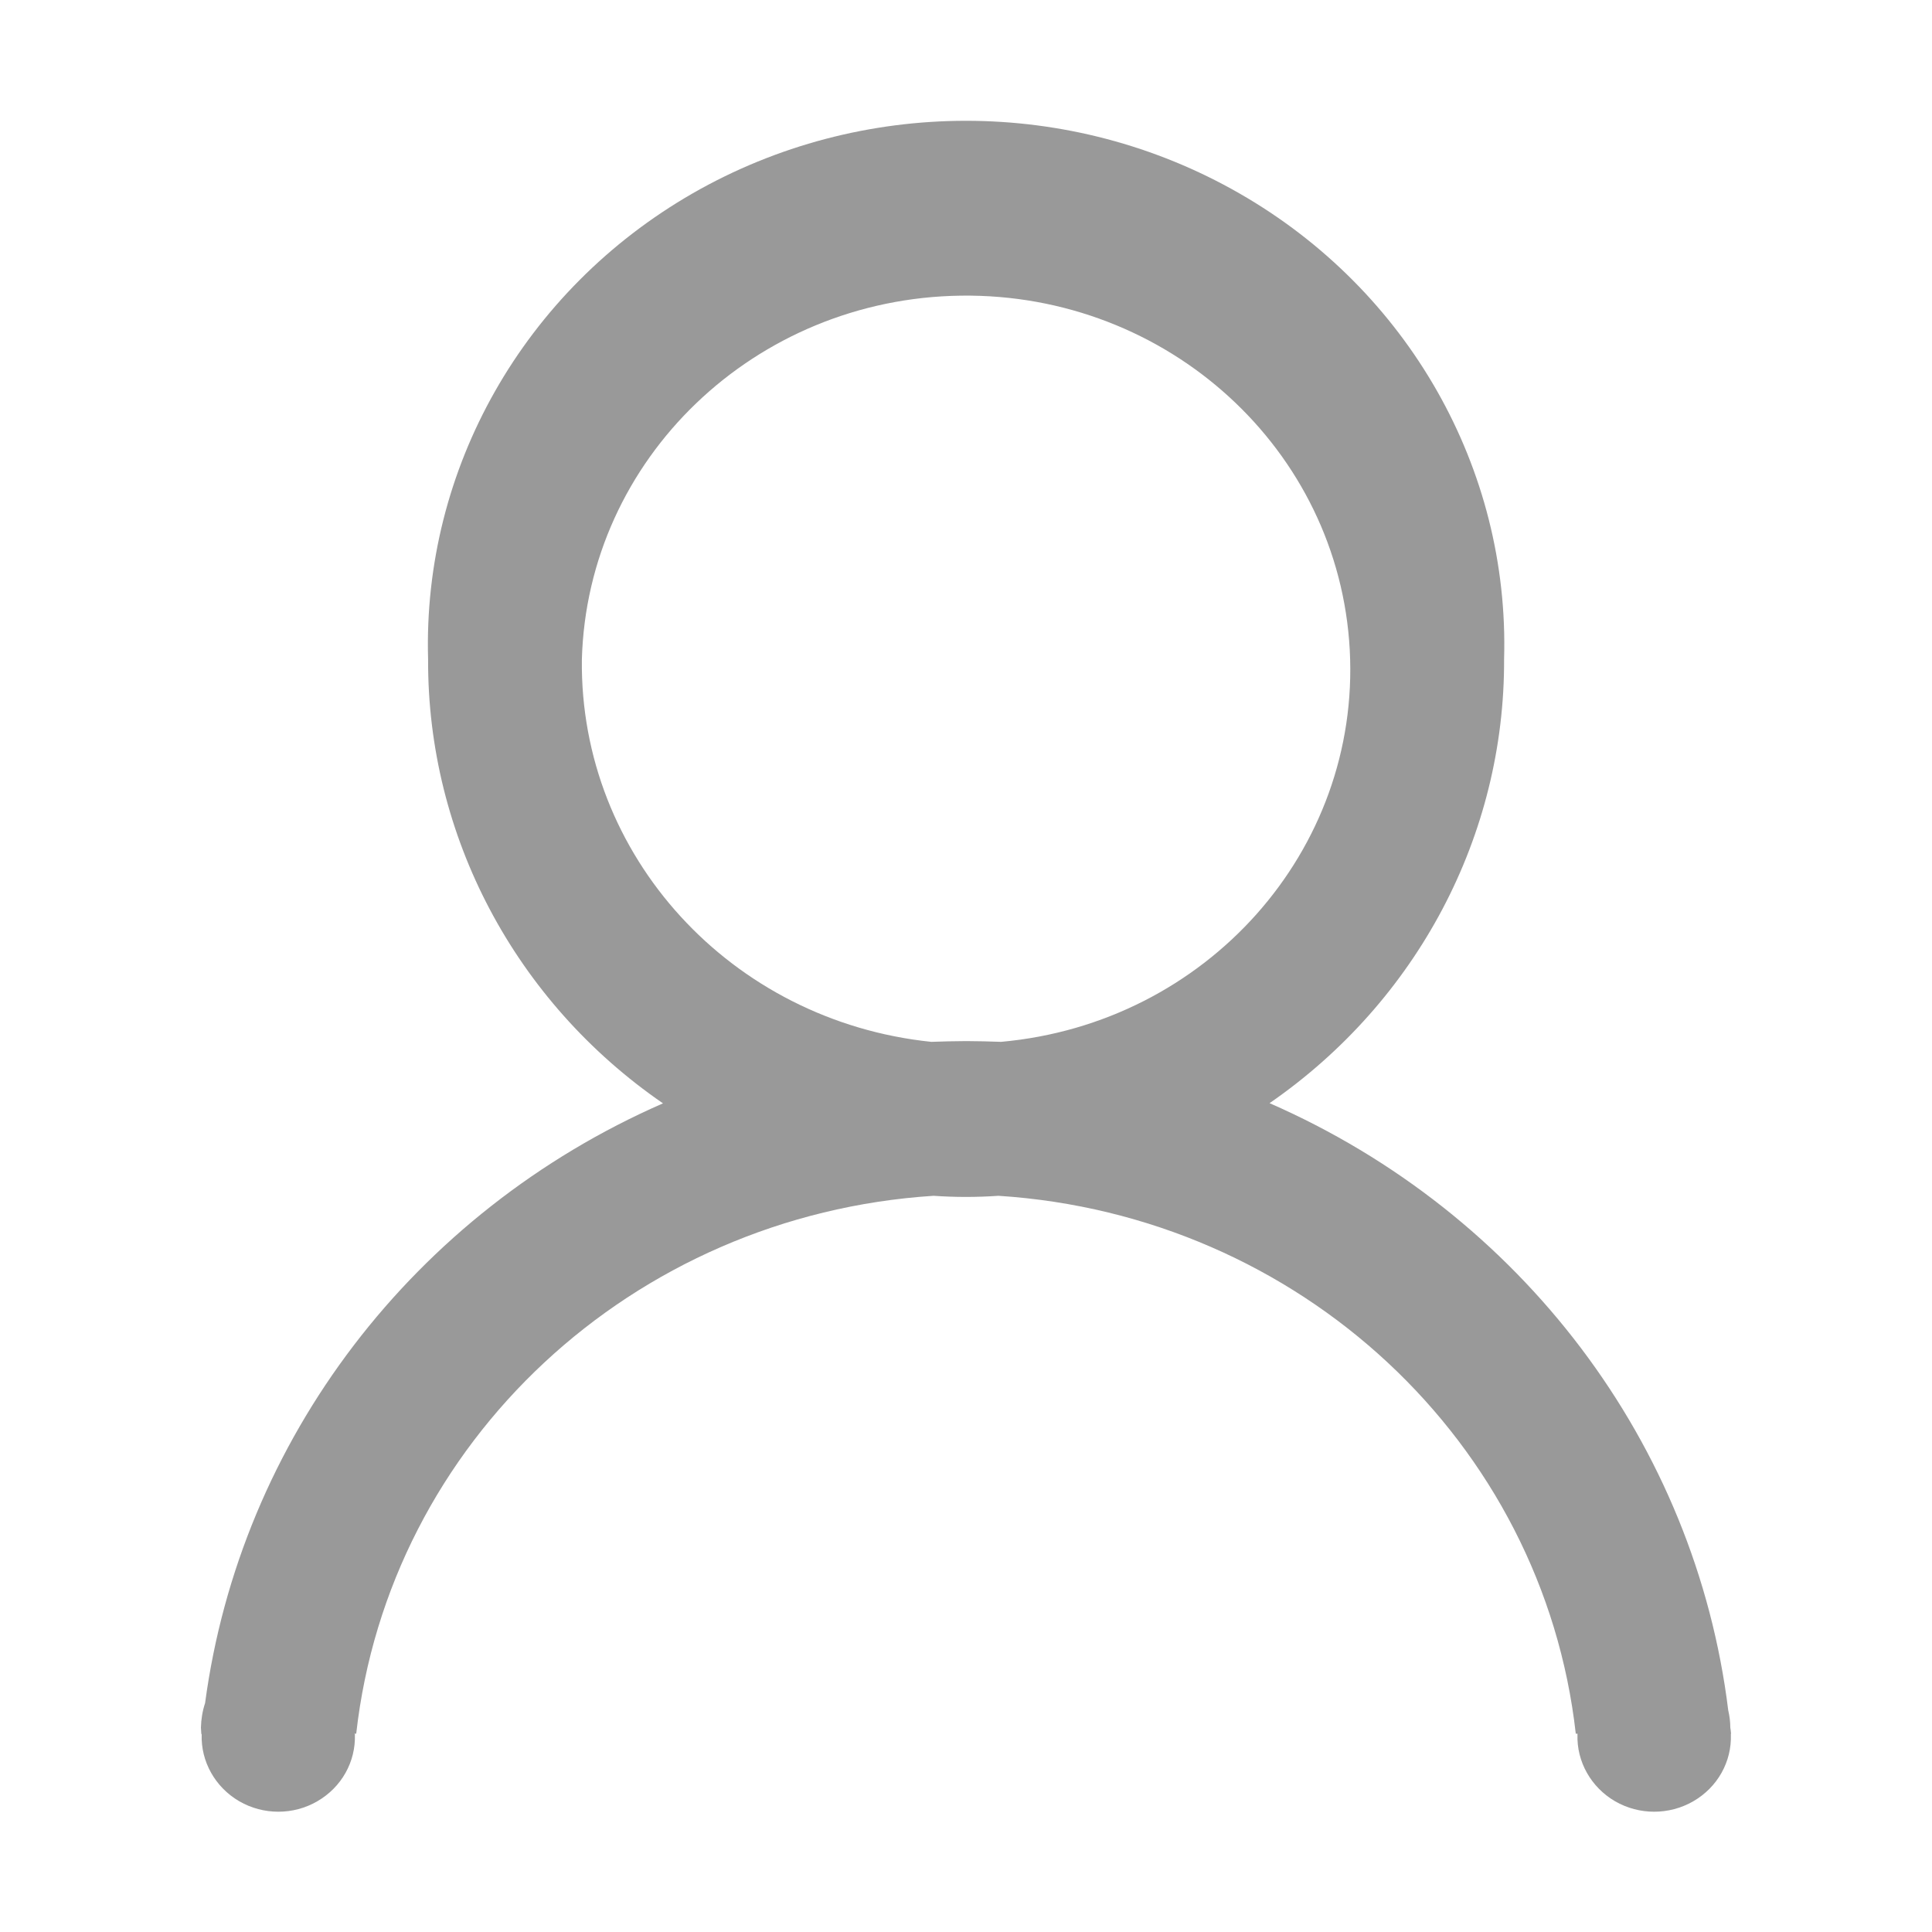 <?xml version="1.0" standalone="no"?><!DOCTYPE svg PUBLIC "-//W3C//DTD SVG 1.1//EN" "http://www.w3.org/Graphics/SVG/1.1/DTD/svg11.dtd"><svg t="1587538805339" class="icon" viewBox="0 0 1024 1024" version="1.1" xmlns="http://www.w3.org/2000/svg" p-id="2067" xmlns:xlink="http://www.w3.org/1999/xlink" width="200" height="200"><defs><style type="text/css"></style></defs><path d="M917.5 918.9c0-0.6-0.2-1.3-0.2-1.9l-0.2-1.3c0-3.1-0.4-6.2-1.1-9.2-17.4-141.3-109.7-263.4-243.1-321.8 78.3-54.1 124.7-141.9 124.3-235.4 2.9-100.9-50.8-195.5-140.3-246.8-89.4-51.3-200.4-51.3-289.8 0-89.4 51.4-143.1 145.9-140.2 246.9-0.4 93.5 46 181.4 124.5 235.4-132.1 57.8-224 178.2-242.7 317.9-1.4 4.2-2.1 8.6-2.2 13l0.2 3.2 0.2 0.4c-0.5 14.4 7.2 28 19.9 35.4 12.8 7.4 28.7 7.4 41.4 0 12.8-7.4 20.4-20.9 19.9-35.4l-0.2-0.4h0.9c17.4-154.7 146.4-274.8 306-285.1 5.7 0.4 11.4 0.6 17.1 0.6 5.9 0 11.6-0.2 17.3-0.6 159.6 10.3 288.6 130.4 306 285.1h0.9v0.4c-0.5 14.4 7.2 28 19.9 35.4 12.8 7.4 28.7 7.4 41.5 0s20.4-20.9 19.9-35.4v-0.4zM308.4 349.6c2.9-106.4 91.6-191.5 201-192.9 109.4-1.4 200.3 81.5 206 187.8 5.7 106.3-75.9 197.9-184.8 207.7-6.1-0.2-12.3-0.4-18.4-0.4-6.1 0-12.5 0.2-18.6 0.4-106.2-11-186.4-98.7-185.2-202.6z m0 0" p-id="2068" fill="#999999"></path></svg>
